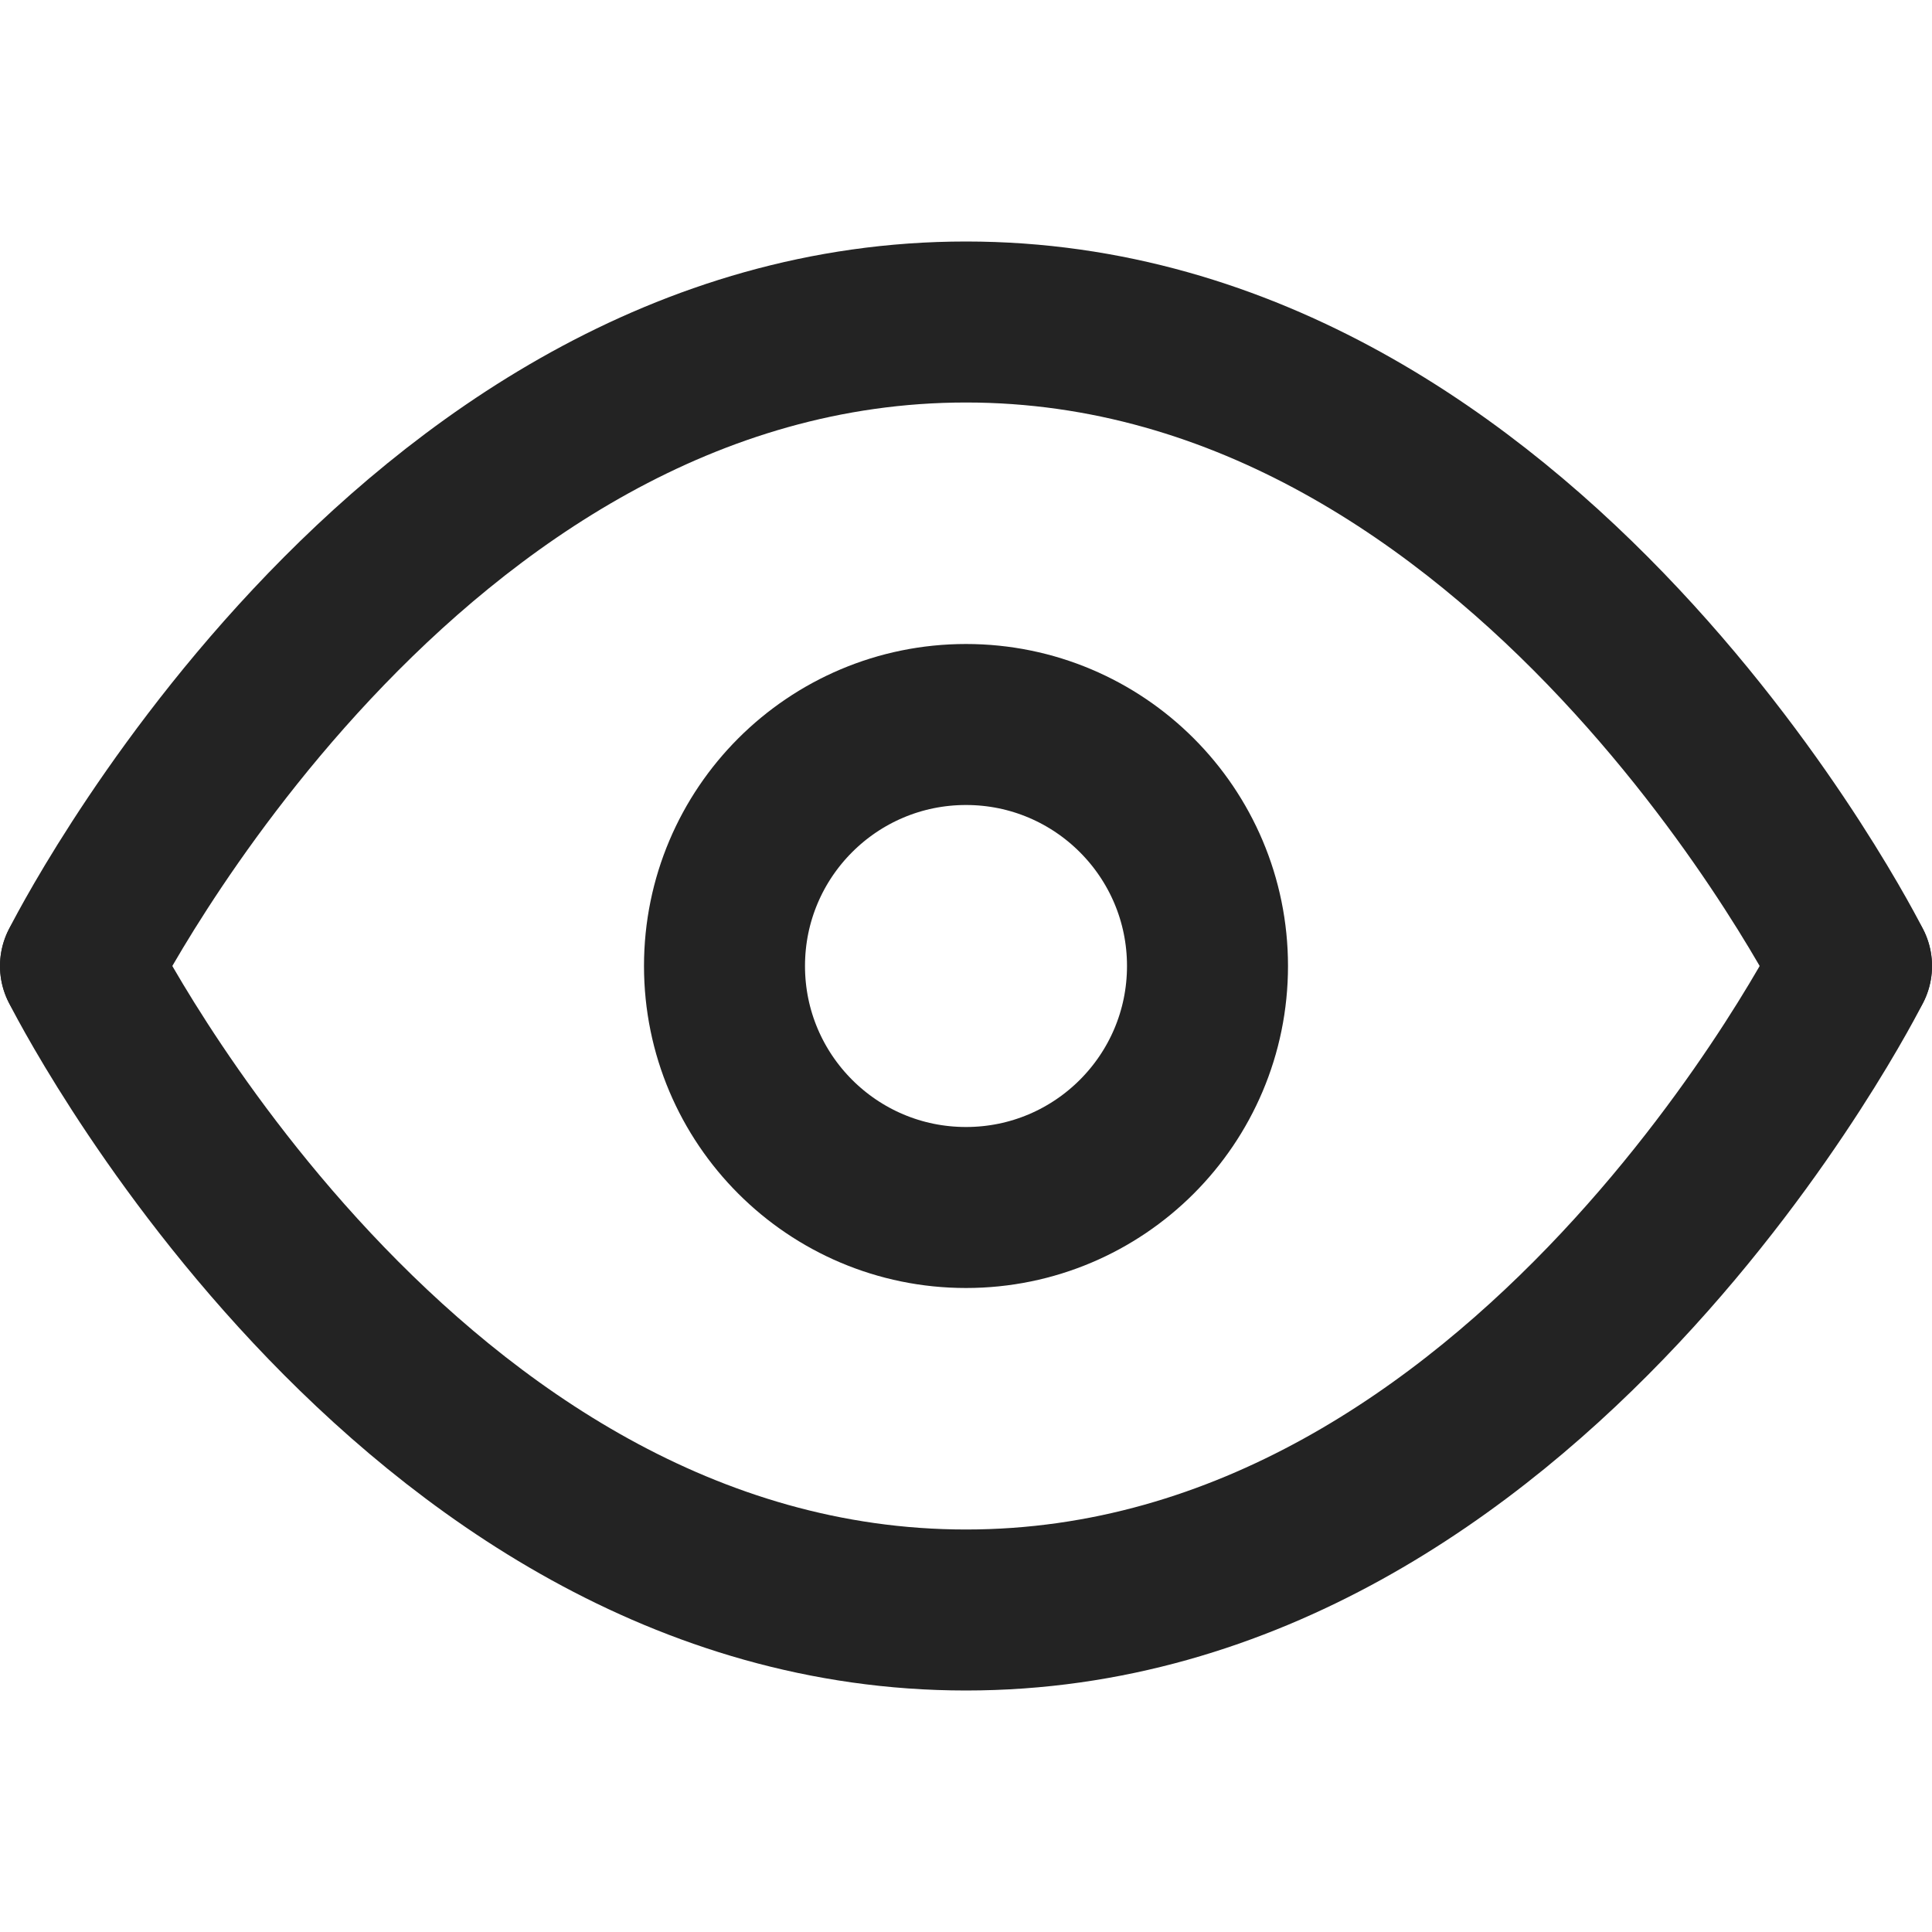 <?xml version="1.0" encoding="utf-8"?>
<svg width="24px" height="24px" viewBox="0 0 24 24" fill="none" xmlns="http://www.w3.org/2000/svg">
<path d="M1 12C1 12 5 4 12 4C19 4 23 12 23 12" stroke="#232323" stroke-width="2" stroke-linecap="round" stroke-linejoin="round"/>
<path d="M1 12C1 12 5 20 12 20C19 20 23 12 23 12" stroke="#232323" stroke-width="2" stroke-linecap="round" stroke-linejoin="round"/>
<circle cx="12" cy="12" r="3" stroke="#232323" stroke-width="2" stroke-linecap="round" stroke-linejoin="round"/>
</svg>